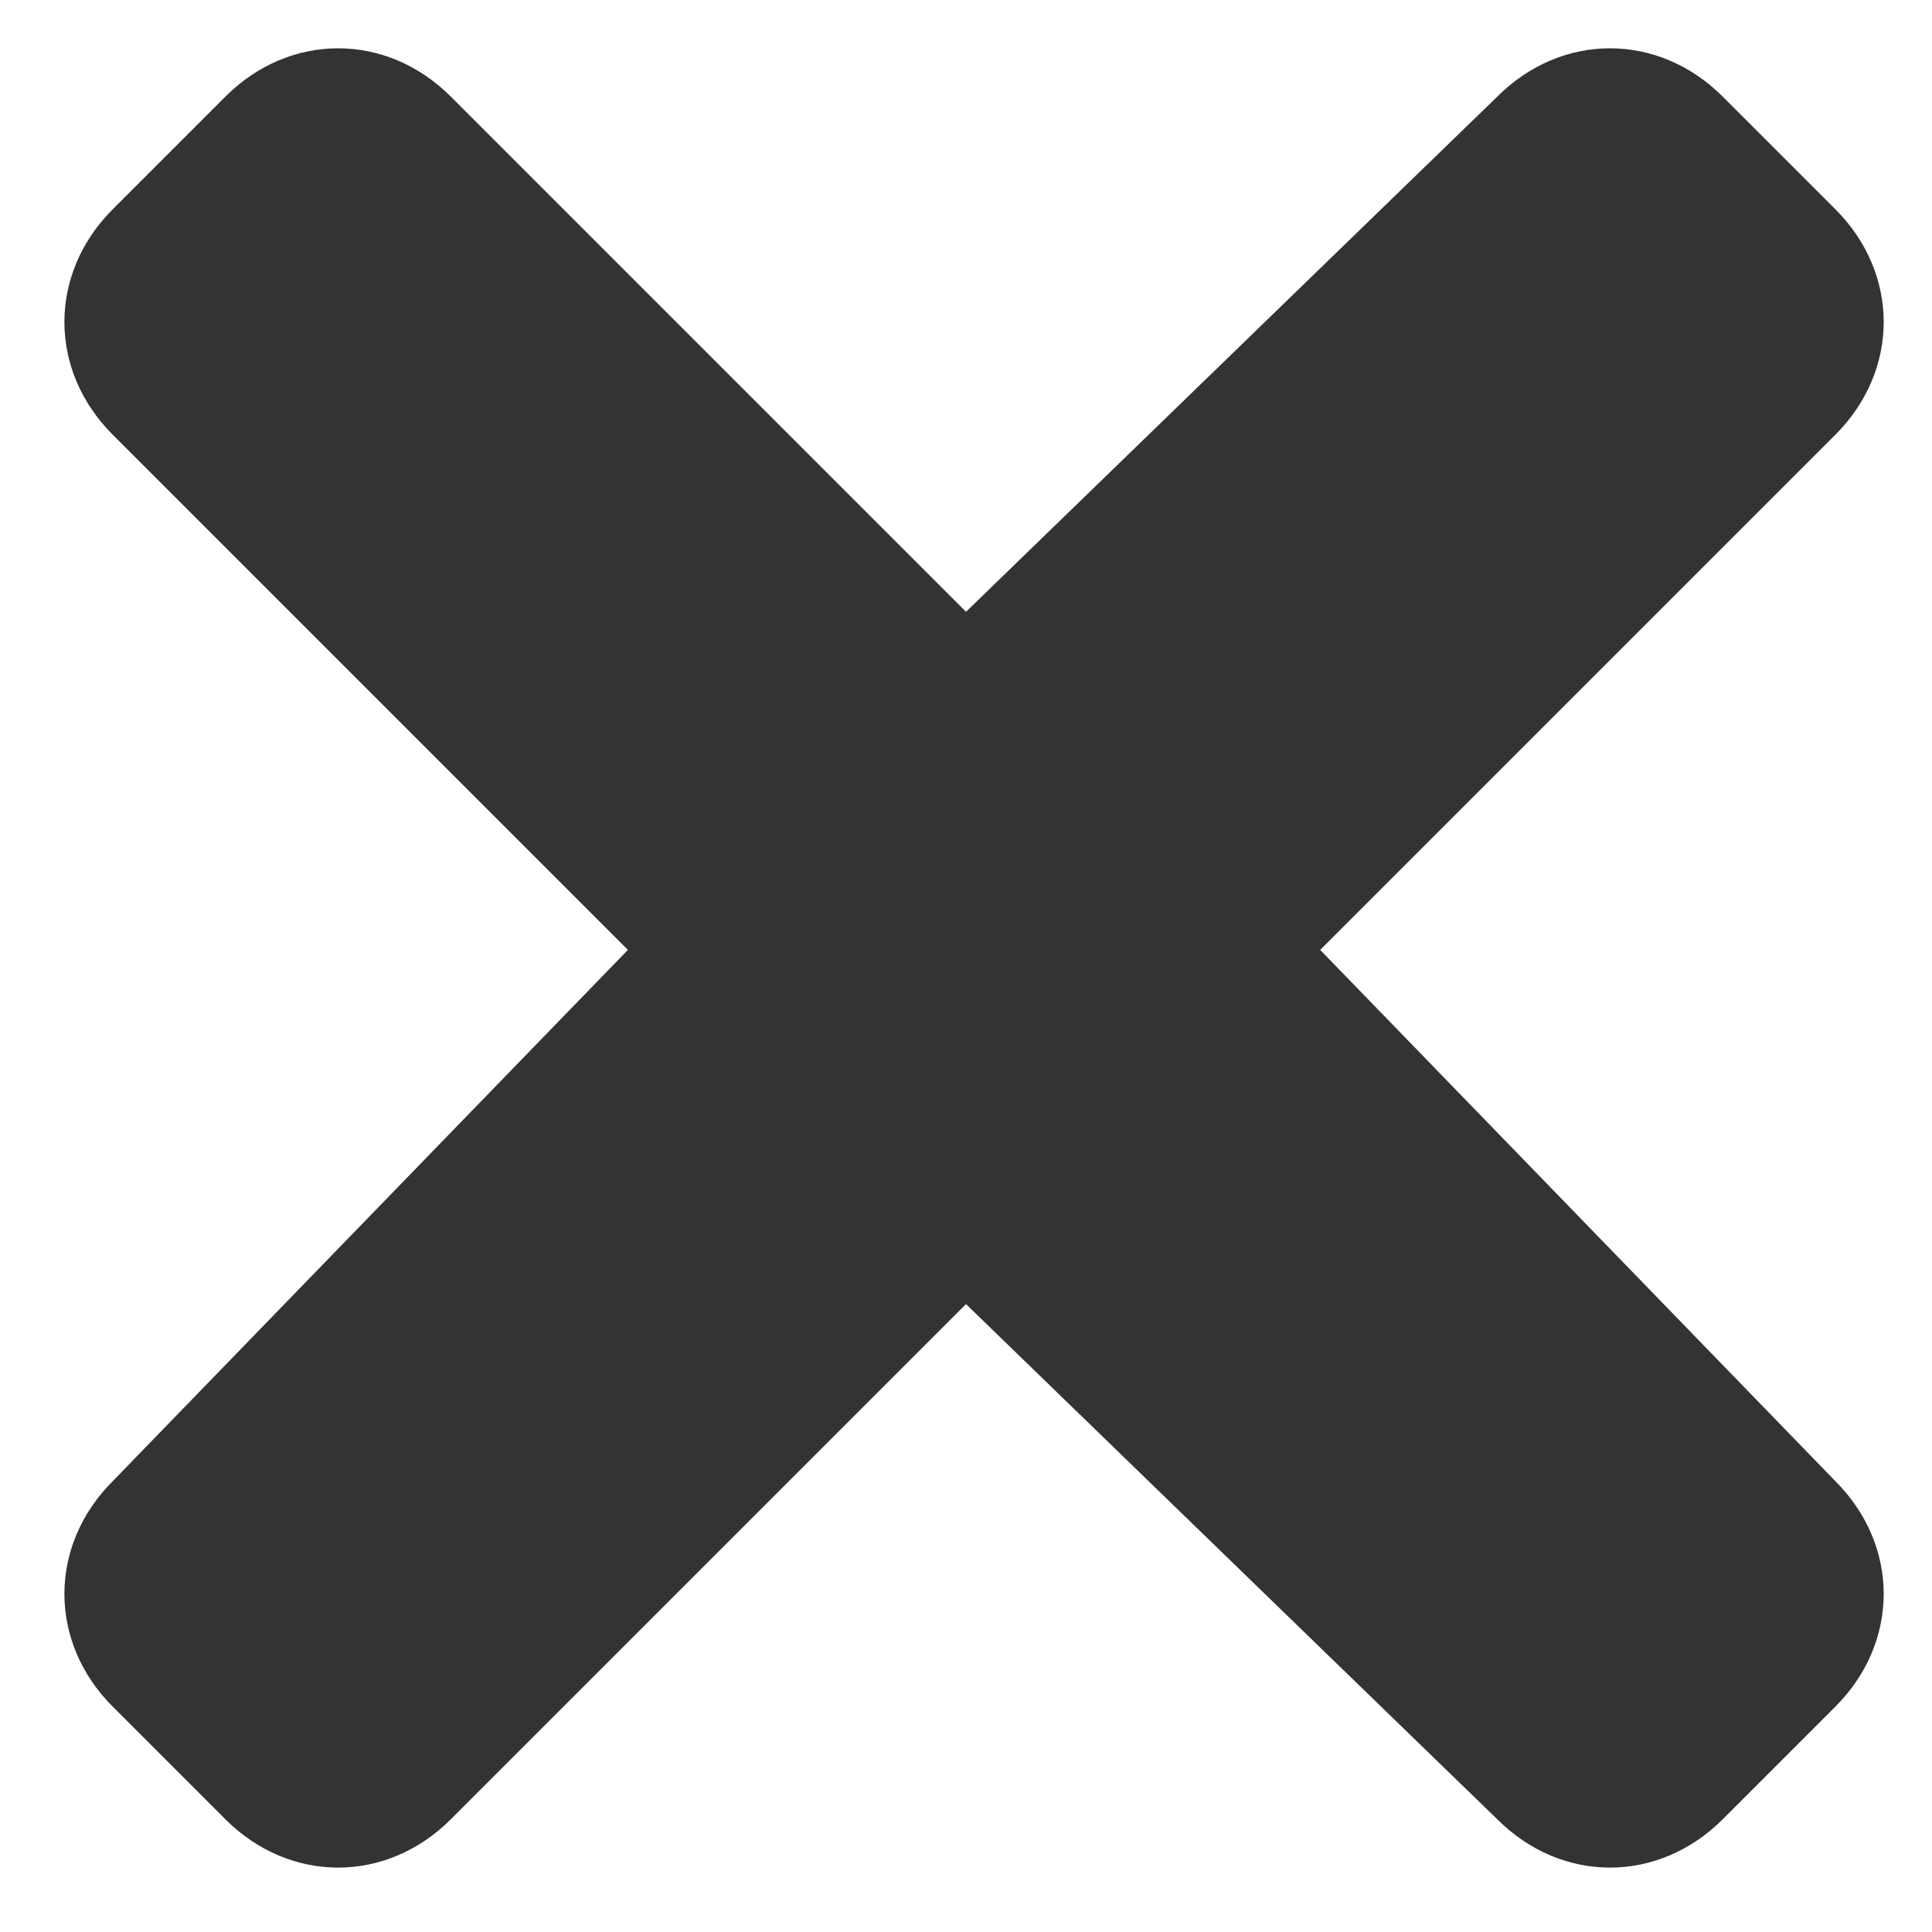 <?xml version="1.0" encoding="utf-8"?>
<!-- Generator: Adobe Illustrator 15.1.0, SVG Export Plug-In  -->
<!DOCTYPE svg PUBLIC "-//W3C//DTD SVG 1.1//EN" "http://www.w3.org/Graphics/SVG/1.1/DTD/svg11.dtd">
<svg version="1.1"
	 xmlns="http://www.w3.org/2000/svg" xmlns:xlink="http://www.w3.org/1999/xlink" xmlns:a="http://ns.adobe.com/AdobeSVGViewerExtensions/3.0/"
	 x="0px" y="0px" width="12px" height="12px" viewBox="-0.4 -0.3 12 12"
	 style="overflow:visible;enable-background:new -0.4 -0.3 12 12;" xml:space="preserve" preserveAspectRatio="xMinYMid meet">
<defs>
</defs>
<path style="fill:#333333;" d="M7.8,5.6L11,2.4c0.4-0.4,0.4-1,0-1.4l-0.7-0.7c-0.4-0.4-1-0.4-1.4,0L5.6,3.5L2.4,0.3
	C2-0.1,1.4-0.1,1,0.3L0.3,1c-0.4,0.4-0.4,1,0,1.4l3.2,3.2L0.3,8.9c-0.4,0.4-0.4,1,0,1.4L1,11c0.4,0.4,1,0.4,1.4,0l3.2-3.2L8.9,11
	c0.4,0.4,1,0.4,1.4,0l0.7-0.7c0.4-0.4,0.4-1,0-1.4L7.8,5.6z"/>
</svg>
